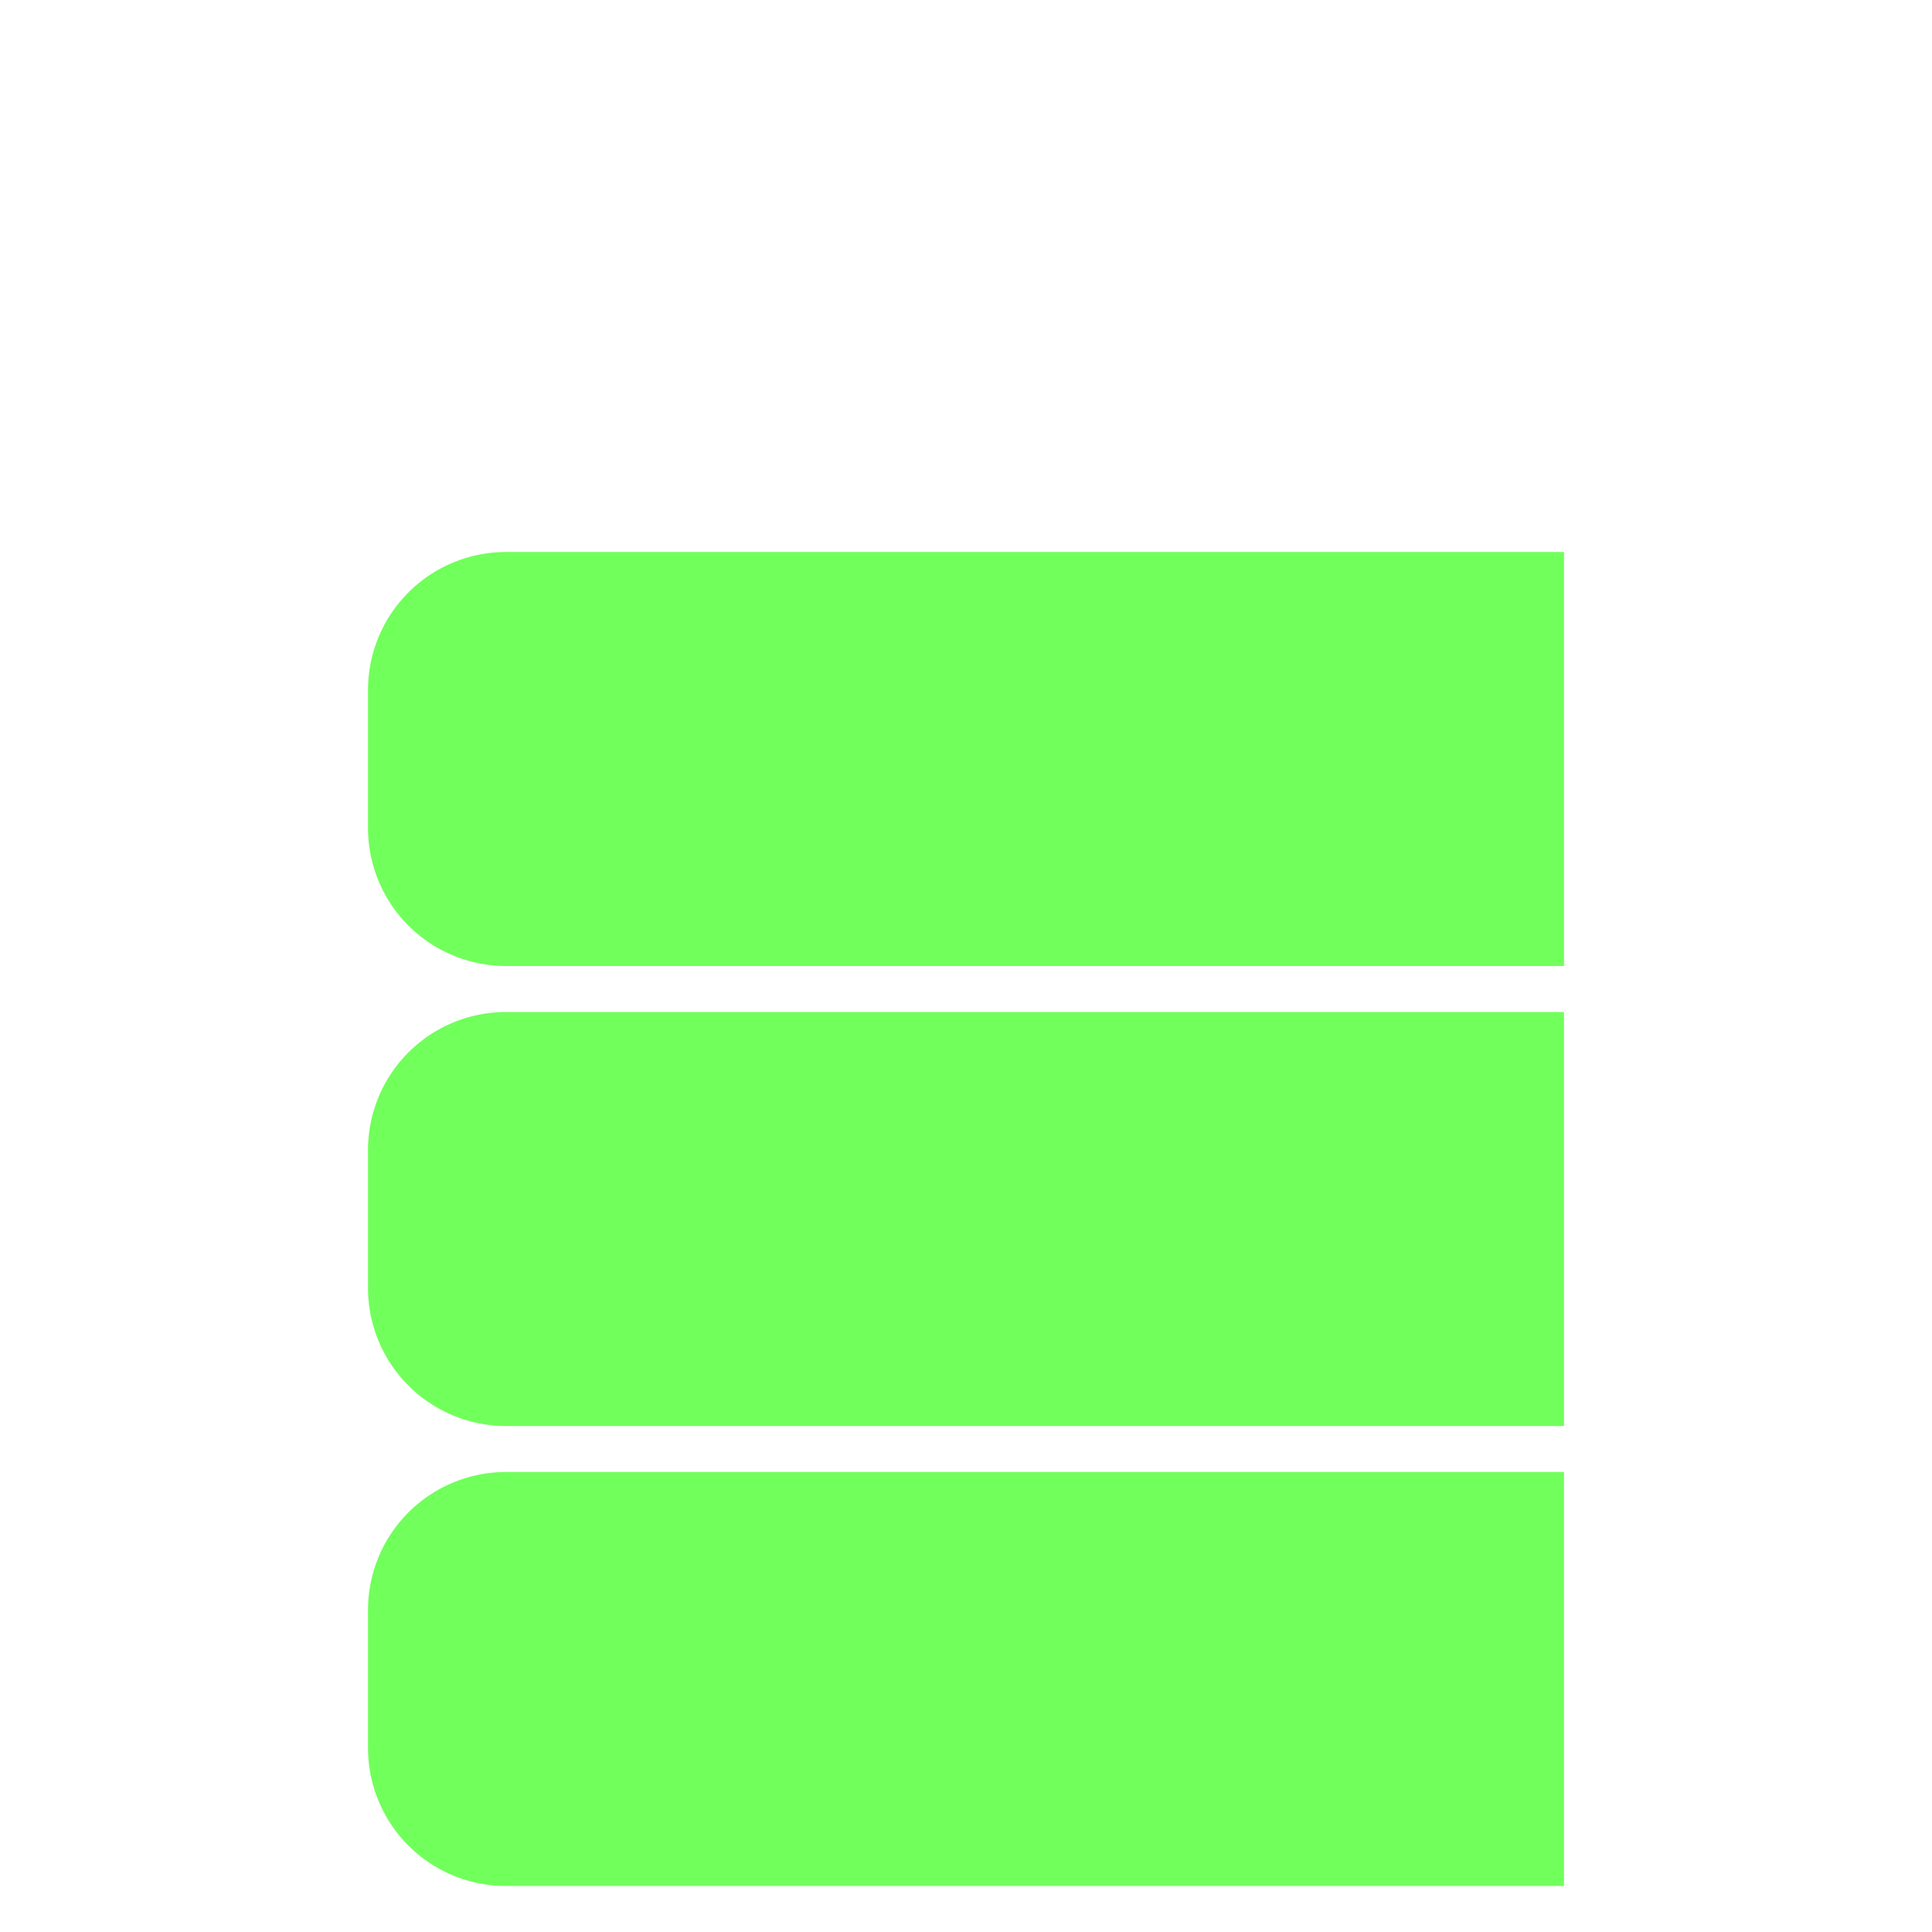 <svg xmlns="http://www.w3.org/2000/svg" xmlns:xlink="http://www.w3.org/1999/xlink" width="42" height="42" viewBox="0 0 42 42"><defs><clipPath id="b"><rect width="42" height="42"/></clipPath></defs><g id="a"><path d="M3,0H26a0,0,0,0,1,0,0V9a0,0,0,0,1,0,0H3A3,3,0,0,1,0,6V3A3,3,0,0,1,3,0Z" transform="translate(8 32)" fill="#71ff5b"/><path d="M3,0H26a0,0,0,0,1,0,0V9a0,0,0,0,1,0,0H3A3,3,0,0,1,0,6V3A3,3,0,0,1,3,0Z" transform="translate(8 22)" fill="#71ff5b"/><path d="M3,0H26a0,0,0,0,1,0,0V9a0,0,0,0,1,0,0H3A3,3,0,0,1,0,6V3A3,3,0,0,1,3,0Z" transform="translate(8 12)" fill="#71ff5b"/></g></svg>